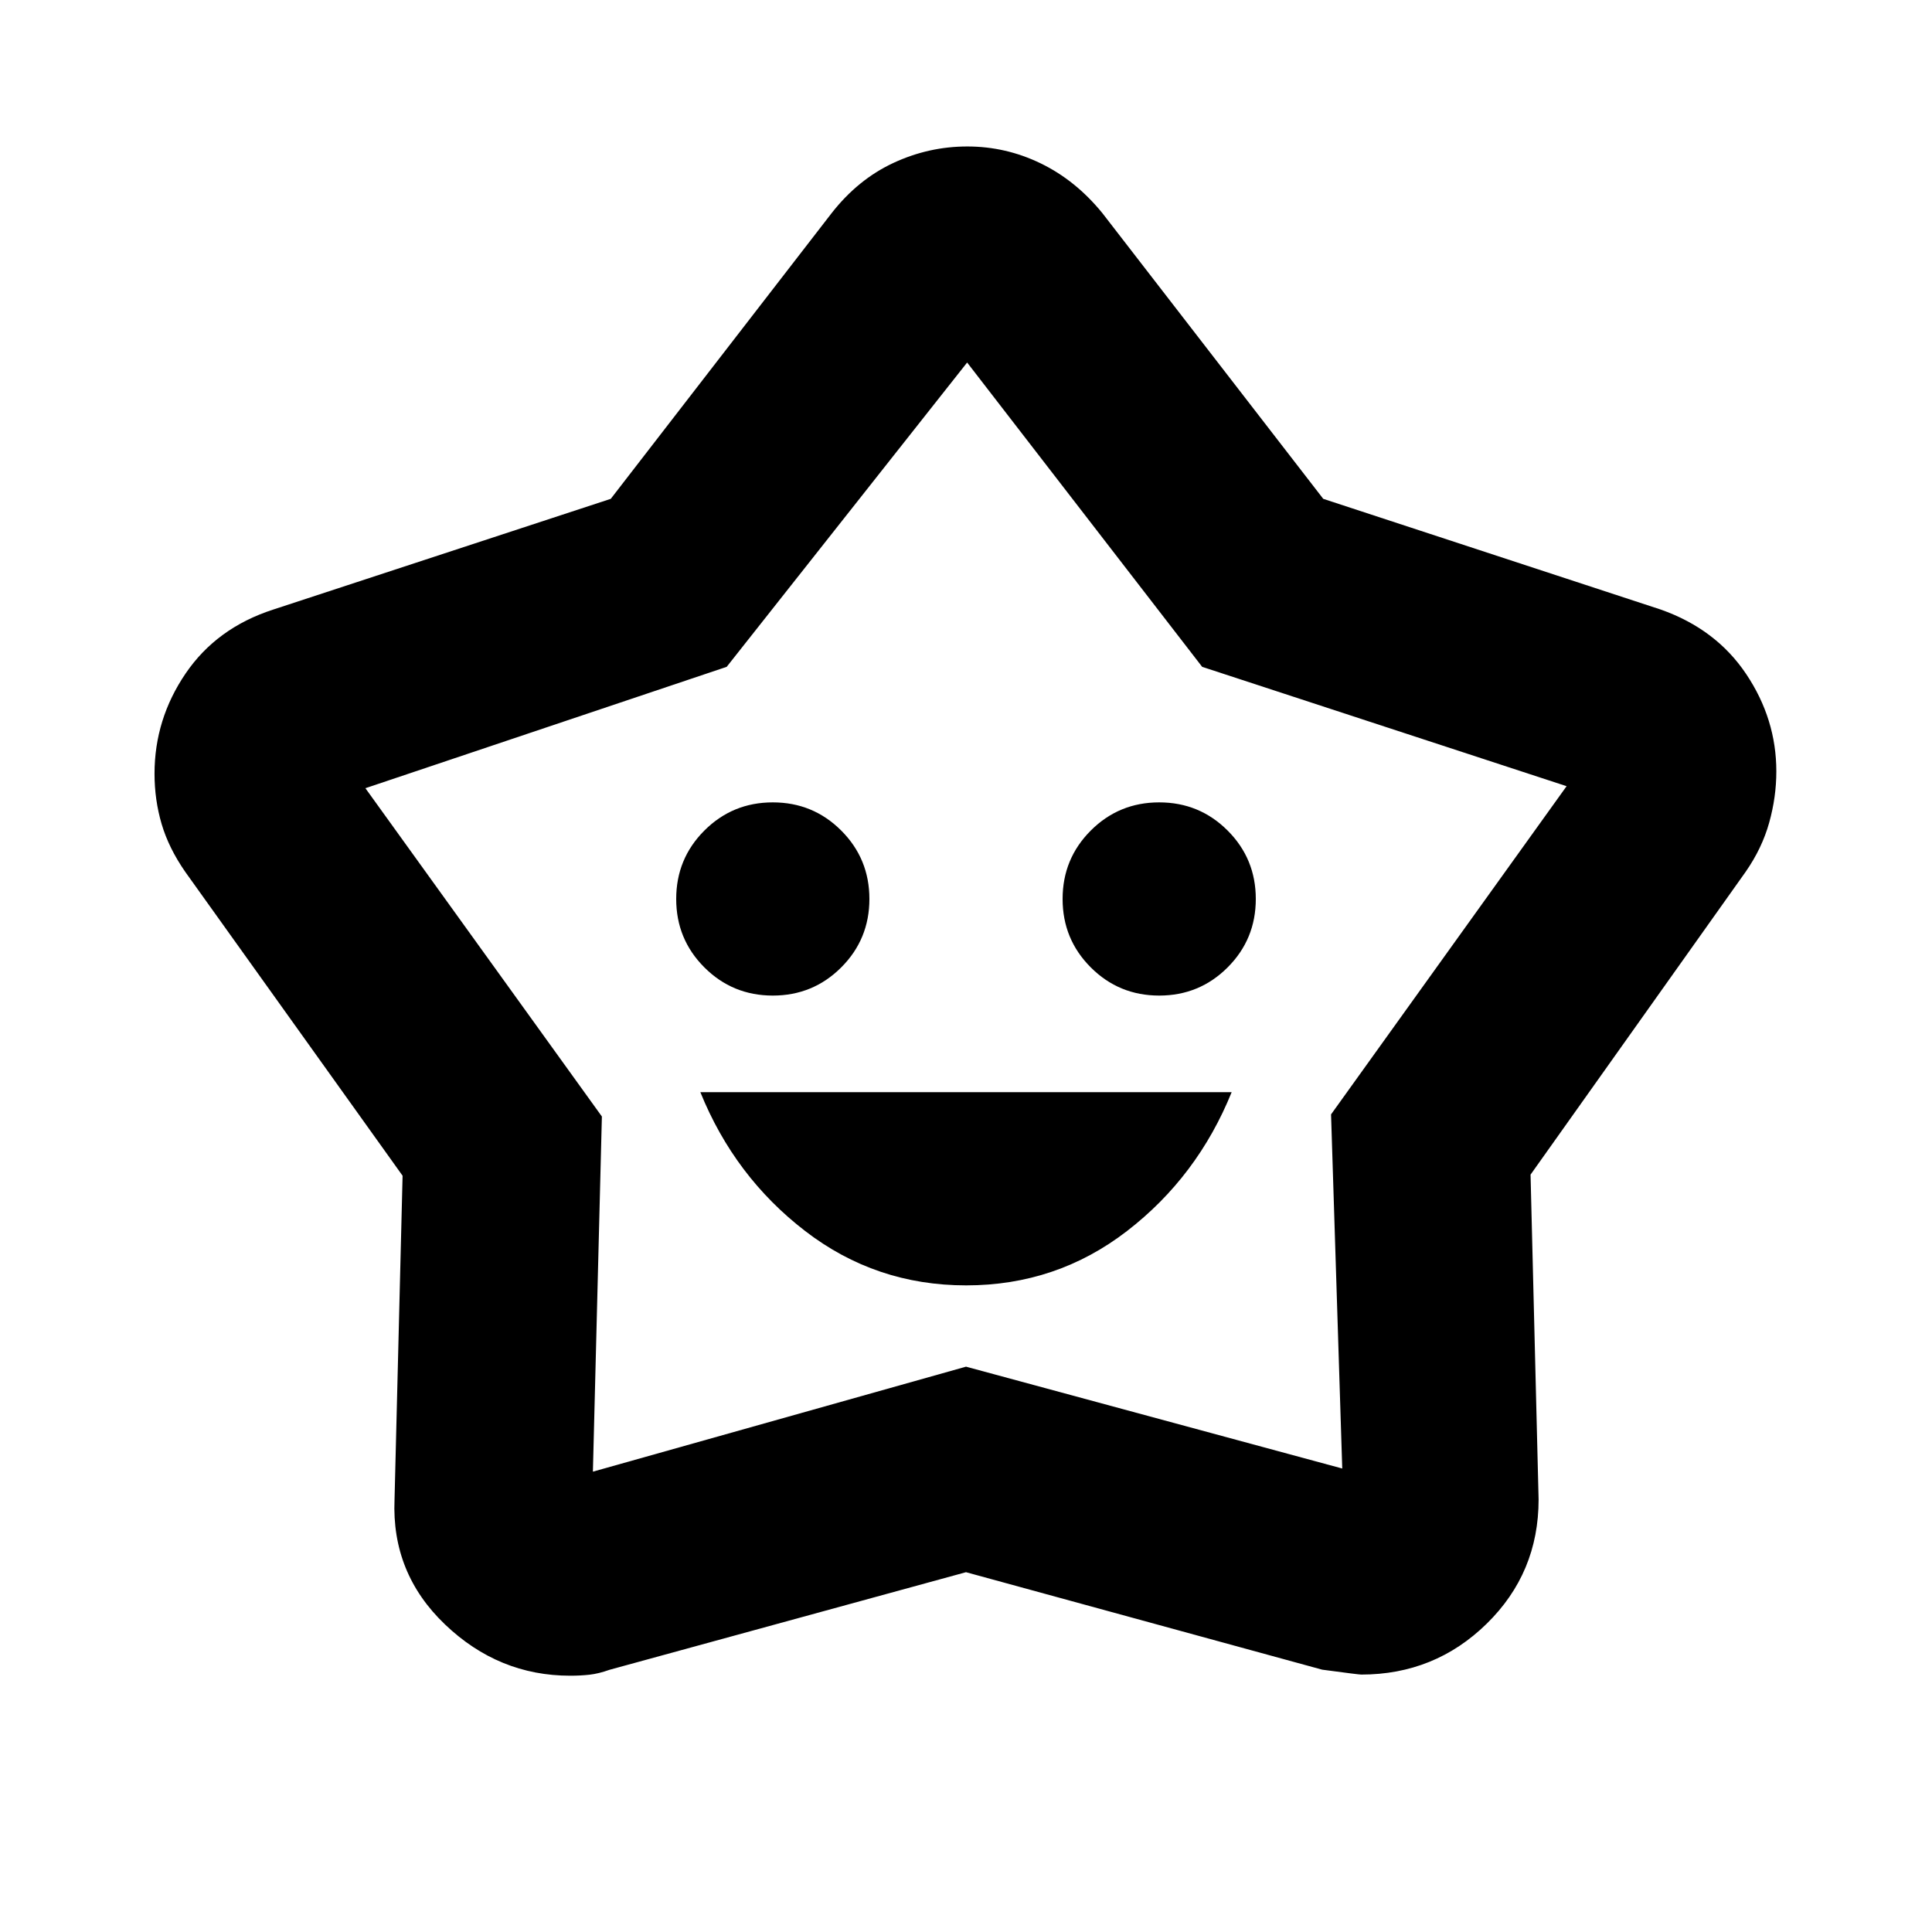 <svg xmlns="http://www.w3.org/2000/svg" height="20" viewBox="0 -960 960 960" width="20"><path d="M480.088-321.304q44.912 0 79.912-27 35-27 52-69H348q17 42 52.088 69 35.087 27 80 27Zm-96.088-144q20 0 34-14t14-34q0-20-14-34t-34-14q-20 0-34 14t-14 34q0 20 14 34t34 14Zm192 0q20 0 34-14t14-34q0-20-14-34t-34-14q-20 0-34 14t-14 34q0 20 14 34t34 14ZM303.485-712.131l109.775-142q13.076-16.713 30.65-24.9 17.574-8.187 36.745-8.187 19.171 0 36.497 8.413 17.327 8.413 30.588 24.674l109.775 142 167.659 55q27.522 9.696 42.501 32.065 14.978 22.37 14.978 48.37 0 12.744-3.561 25.488t-11.7 24.426L760.523-376.333l4 161.42q0 36.482-25.805 61.742-25.805 25.259-62.329 25.259-1.259 0-19.389-2.435l-177-48.435-177.054 48.474q-5.511 1.961-10.011 2.461-4.5.5-9.595.5-35.545 0-62.204-25.457-26.659-25.456-25.093-62.109l4-160.869-108-151q-8.206-11.814-11.734-23.792-3.527-11.978-3.527-24.984 0-27.094 15.442-49.788 15.443-22.693 43.602-31.785l167.659-55Zm57.602 83.479-179.521 60.304 117.508 163.131-4.465 176.477L480-280.913l186.956 50.608-5.565-175.956 117.043-163.087-181.086-59.304-116.783-151.217-119.478 151.217ZM480-504.87Z"/></svg>